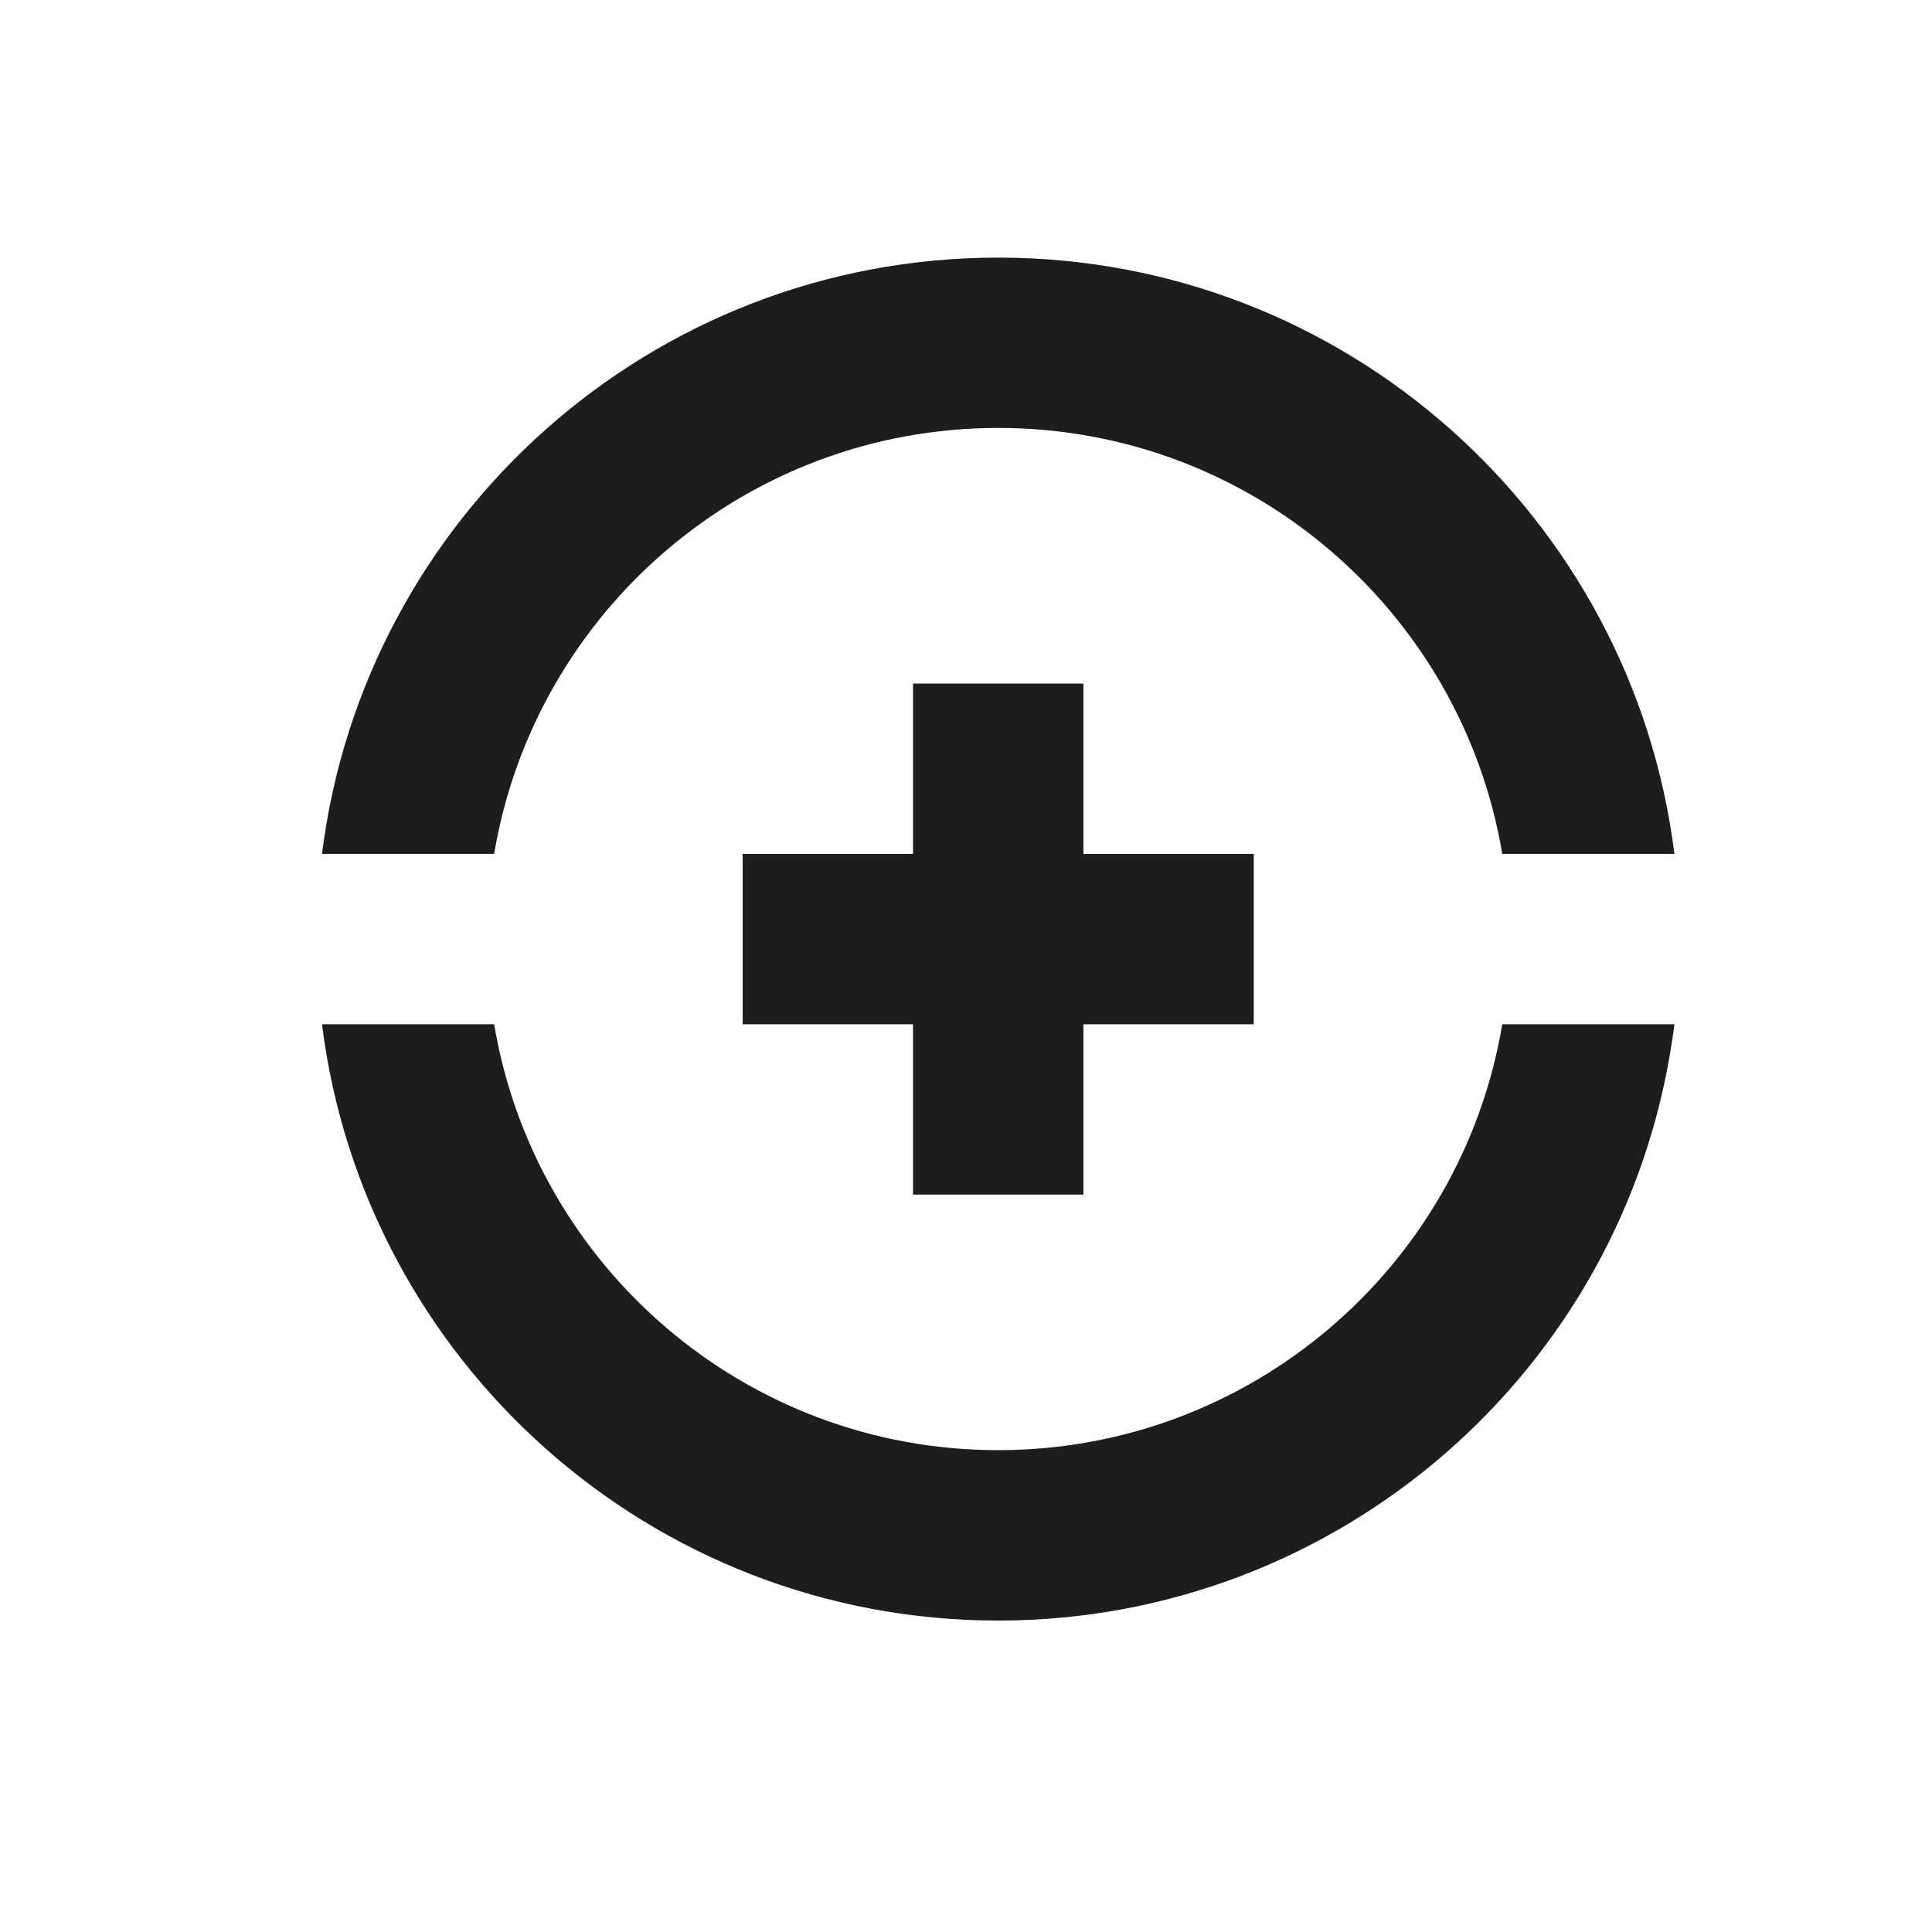 <svg width="30" height="30" viewBox="0 0 30 30" fill="none" xmlns="http://www.w3.org/2000/svg">
<path fill-rule="evenodd" clip-rule="evenodd" d="M15.5 4C10.104 4 5.651 8.039 5 13.259H7.673C8.303 9.506 11.568 6.645 15.5 6.645C19.433 6.645 22.697 9.506 23.327 13.259H26C25.349 8.039 20.896 4 15.5 4ZM16.823 13.259H19.468V15.905H16.823V18.55H14.177V15.905H11.532V13.259H14.177V10.614H16.823V13.259ZM5 15.905H7.673C8.303 19.658 11.568 22.518 15.5 22.518C19.395 22.518 22.692 19.694 23.327 15.905H26C25.99 15.986 25.979 16.067 25.966 16.148C25.201 21.302 20.761 25.164 15.5 25.164C10.104 25.164 5.651 21.125 5 15.905Z" fill="#1D1D1D"/>
</svg>
